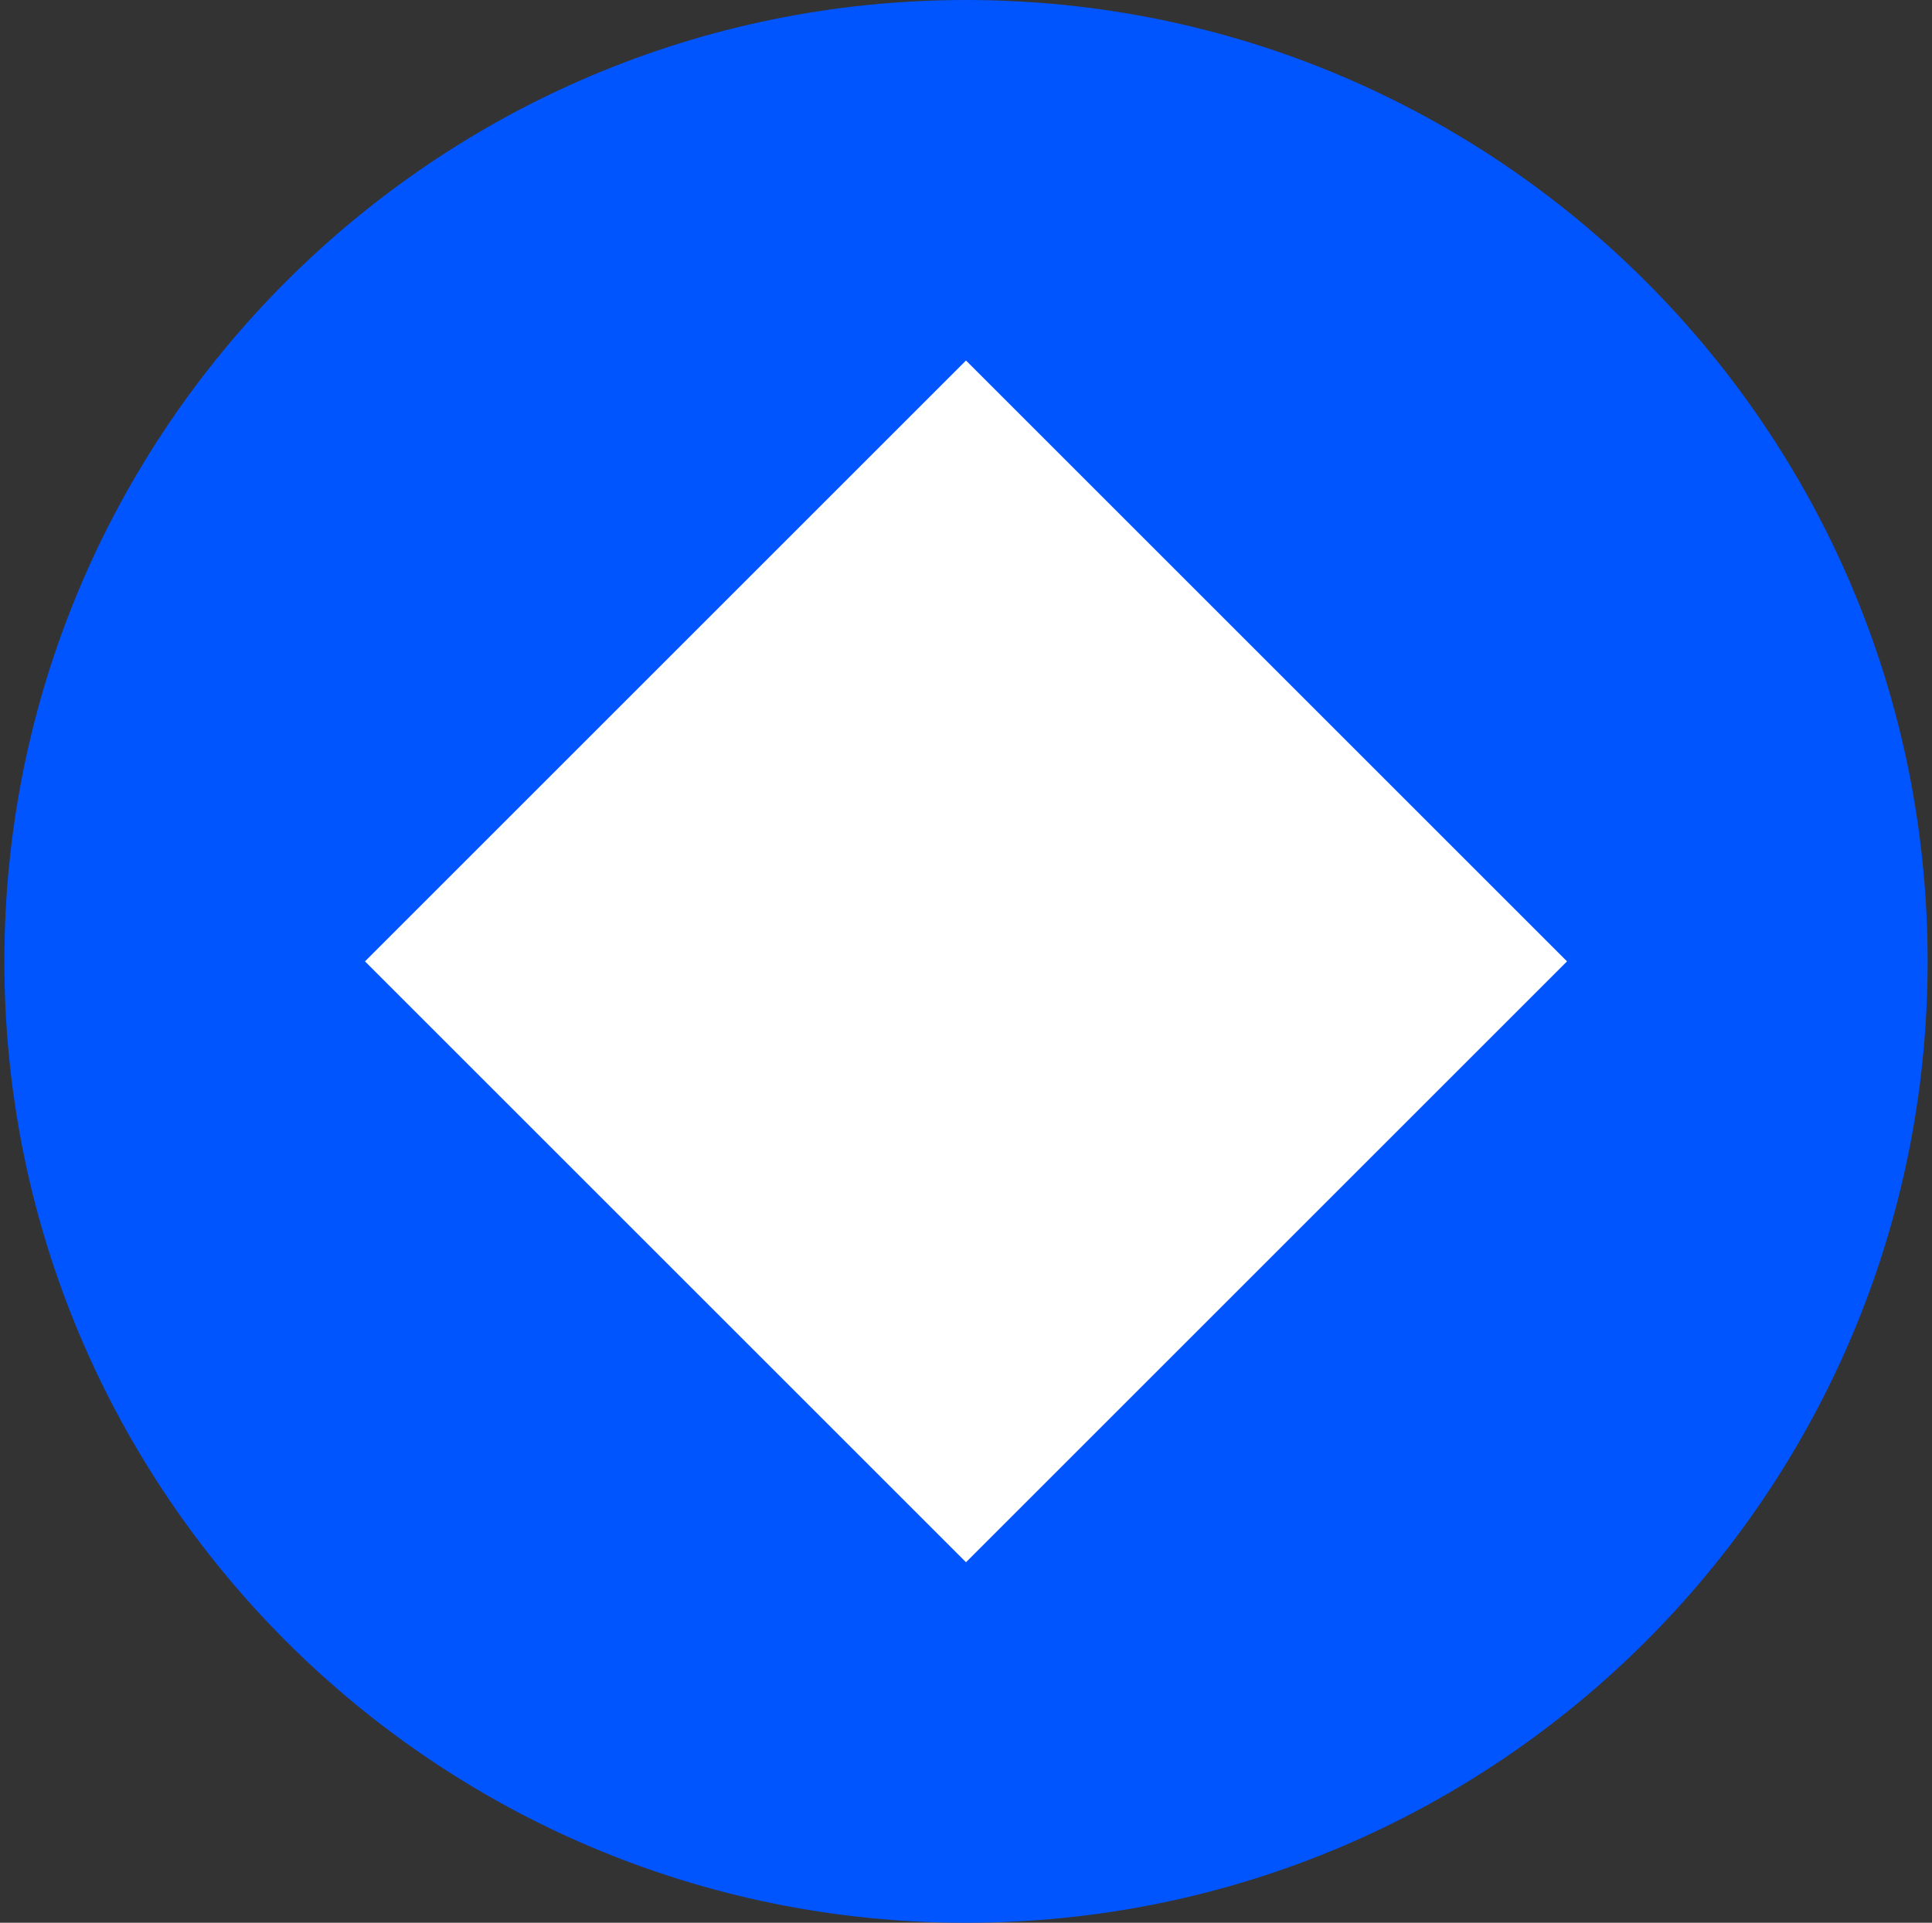 <svg width="221" height="220" viewBox="0 0 221 220" fill="none" xmlns="http://www.w3.org/2000/svg">
<rect x="0" y="0" width="221" height="220" fill="#333333" stroke="none"/>
<g clip-path="url(#clip0_2_19341)">
<path d="M110.5 220C171.251 220 220.5 170.751 220.5 110C220.5 49.249 171.251 0 110.5 0C49.749 0 0.5 49.249 0.5 110C0.5 170.751 49.749 220 110.5 220Z" fill="#0155FF"/>
<path fill-rule="evenodd" clip-rule="evenodd" d="M110.5 41.25L179.25 110L110.5 178.75L41.75 110L110.5 41.25Z" fill="white"/>
</g>
<defs>
<clipPath id="clip0_2_19341">
<rect width="220" height="220" fill="white" transform="translate(0.5)"/>
</clipPath>
</defs>
</svg>

